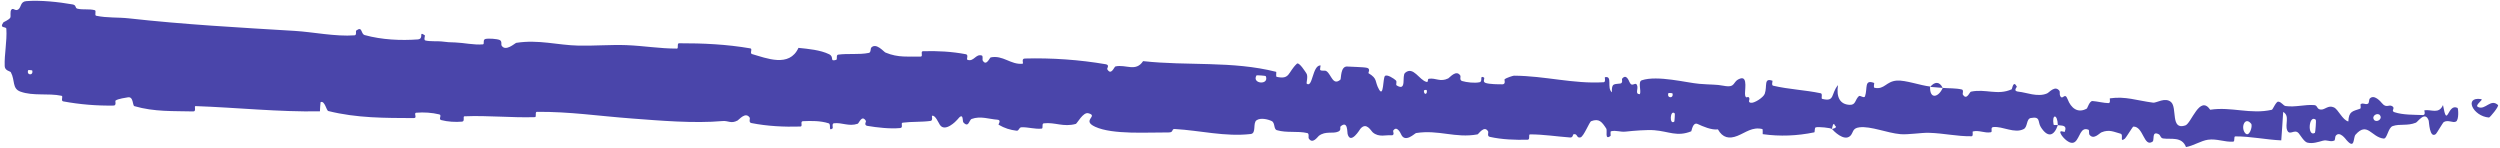 <svg width="761" height="45" viewBox="0 0 761 45" fill="none" xmlns="http://www.w3.org/2000/svg">
<path d="M7.996 0.343C12.264 -0.004 17.836 0.594 22.064 1.339C23.39 1.57 22.696 2.456 23.61 2.656C25.397 3.047 27.08 2.642 28.845 3.099C29.429 3.255 28.666 4.666 29.279 4.796C32.643 5.503 35.847 5.211 39.263 5.591C56.086 7.464 72.644 8.371 89.692 9.402C95.313 9.741 102.124 11.19 107.947 10.753C108.627 10.701 108.251 9.439 108.382 9.339C110.442 7.804 109.712 10.317 111.027 10.683C116.243 12.127 122.074 12.373 127.133 12.002C129.286 11.841 127.188 9.305 129.319 10.75C129.467 10.847 128.893 12.165 129.479 12.32C130.807 12.669 133.347 12.488 134.38 12.617C136.37 12.871 136.701 12.865 138.587 12.923C141.167 13.013 144.22 13.742 146.995 13.503C147.587 13.448 146.836 12.067 147.783 11.856C148.731 11.645 151.224 11.817 152.058 12.157C152.892 12.498 152.51 13.561 152.653 13.81C153.832 15.911 156.782 13.104 157.155 13.041C163.952 11.982 169.721 13.748 176.077 13.886C180.902 13.987 186.073 13.562 190.662 13.739C196.129 13.955 200.748 14.797 206.064 14.789C206.625 14.79 206.003 13.172 206.689 13.169C213.969 13.146 221.191 13.482 228.411 14.726C229.136 14.853 228.168 16.239 228.889 16.45C233.308 17.706 240.278 20.642 243.054 14.572C246.059 14.879 249.709 15.208 252.374 16.504C254.093 17.338 252.372 18.833 254.52 18.227C255.004 18.092 254.409 16.735 255.133 16.634C258.182 16.21 261.49 16.721 264.511 16.094C265.125 15.964 264.986 14.757 265.164 14.544C266.658 12.822 269.016 15.777 269.54 15.999C273.527 17.661 276.478 17.108 280.224 17.23C281.094 17.259 280.102 15.62 280.94 15.59C285.285 15.455 289.777 15.695 294.01 16.507C294.951 16.692 294.051 18.049 294.5 18.208C296.477 18.89 296.977 16.3 298.874 16.904C299.274 17.029 299.021 18.202 299.092 18.333C300.196 20.391 301.259 17.534 301.556 17.477C305.316 16.692 307.639 19.752 311.262 19.407C311.695 19.363 310.754 17.849 311.97 17.816C320.074 17.585 328.627 18.187 336.613 19.559C337.854 19.77 336.94 20.87 337.015 21.01C338.245 23.197 339.136 20.324 339.545 20.224C342.767 19.512 345.707 22.004 347.961 18.609C361.506 20.107 375.06 18.476 388.451 21.862C388.621 21.901 388.282 23.319 388.622 23.391C392.716 24.283 391.976 22.052 394.756 19.406C395.457 18.742 397.468 22.056 397.647 22.3C398.3 23.198 397.555 25.301 397.776 25.477C399.608 26.861 399.462 19.848 401.974 19.902C402.052 19.915 401.693 21.198 401.901 21.33C402.547 21.748 403.208 21.25 403.839 21.708C405.283 22.768 405.729 26.184 408.014 24.253C408.303 24.002 407.959 20.018 410.198 20.256C411.09 20.354 415.049 20.375 416.152 20.657C417.254 20.939 416.465 22.203 416.543 22.26C419.49 24.02 418.342 24.697 419.782 27.237C421.221 29.768 420.94 23.802 421.564 23.151C422.19 22.501 424.347 23.947 424.874 24.445C425.401 24.943 424.712 25.742 425.184 26.027C428.313 27.895 426.641 23.102 427.706 22.18C430.218 19.996 432.037 24.457 434.281 24.94C434.888 25.07 434.413 24.053 434.958 23.971C437.117 23.66 438.38 25.067 440.855 23.858C441.26 23.661 443.297 21.049 444.534 23.027C444.709 23.312 444.169 24.402 445.081 24.669C446.441 25.07 448.903 25.365 450.383 25.03C451.476 24.782 450.271 22.94 451.626 23.535C452.229 23.8 451.078 24.836 452.212 25.245C453.339 25.655 456.245 25.673 457.351 25.662C458.455 25.649 457.882 24.259 457.973 24.168C458.525 23.649 460.657 23.033 460.844 23.039C470.286 23.082 478.937 25.596 488.144 25.034C488.866 24.992 488.418 23.53 488.529 23.509C491.011 22.956 488.978 26.771 490.674 28.101C490.491 25.15 491.497 25.706 493.243 25.422C494.085 25.283 493.654 24.133 493.733 24.018C495.014 22.314 495.829 24.57 496.042 25.032C496.828 26.734 497.768 24.765 498.303 25.903C498.837 27.032 497.512 28.659 499.18 28.675C499.672 27.631 498.495 24.849 499.771 24.431C504.587 22.849 513.457 25.21 517.293 25.52C521.122 25.83 522.364 25.663 524.59 26.094C528.609 26.873 527.176 24.797 529.703 23.917C532.237 23.038 530.902 28.039 531.24 29.128C531.57 30.217 531.982 29.113 532.41 29.717C532.836 30.321 531.868 31.035 532.897 31.281C533.927 31.526 536.798 29.668 537.19 28.545C538.019 26.168 536.801 23.626 539.518 24.571C539.675 24.627 539.134 25.937 539.734 26.084C544.5 27.209 549.473 27.384 554.235 28.391C554.89 28.532 554.269 29.989 554.649 30.088C558.615 31.118 557.245 28.606 559.491 25.899C558.919 29.555 560.077 31.825 563.102 31.915C564.92 31.97 564.643 30.361 565.844 29.259C566.205 28.927 567.467 30.055 567.717 29.307C568.541 26.863 567.39 24.08 570.485 25.247C570.62 25.302 570.155 26.64 570.626 26.732C573.67 27.334 574.094 24.768 577.404 24.53C580 24.343 584.57 26.016 587.513 26.337C587.359 30.458 590.165 29.577 591.359 26.76C593.27 26.919 595.34 26.805 597.181 27.239C597.815 27.387 597.37 28.571 597.447 28.702C598.633 30.752 599.527 28.006 599.942 27.907C604.443 26.953 608.043 29.13 612.362 27.178C612.515 27.107 612.825 24.249 613.92 26.366C613.991 26.511 612.55 27.783 614.558 27.928C616.566 28.074 620.321 29.694 623.141 28.43C623.824 28.125 625.584 25.839 626.914 27.686C627.091 27.936 626.873 28.753 627.127 29.216C627.946 30.692 628.476 27.808 629.423 30.289C630.37 32.77 632.412 34.658 635.265 33.025C635.355 32.977 636.073 30.698 636.957 30.754C638.369 30.846 640.364 31.368 641.839 31.387C642.546 31.394 642.125 29.96 642.249 29.936C647.016 29.244 650.368 30.59 655.443 31.255C656.374 31.38 659.097 29.497 660.869 31.073C662.814 32.799 660.62 39.746 665.214 38.182C667.067 37.557 669.593 28.737 672.793 33.407C679.225 32.412 685.097 34.897 691.557 33.414C691.848 33.348 692.816 30.893 693.495 30.942C694.502 31.019 695.029 32.189 695.748 32.281C698.757 32.697 701.539 31.769 704.445 31.988C705.548 32.068 705.135 33.256 706.45 33.353C707.765 33.448 708.678 31.892 710.445 32.693C711.779 33.303 713.054 36.554 714.833 36.969C714.973 33.794 716.199 33.887 718.401 33.097C718.824 32.944 718.399 31.828 718.6 31.698C719.421 31.146 720.148 32.08 720.929 31.476C721.118 31.331 721.152 30.247 721.308 30.067C722.641 28.498 724.723 30.987 725.081 31.42C726.451 33.065 727.14 31.669 728.205 32.328C729.267 32.988 727.639 33.746 728.889 34.16C731.479 35.016 734.834 34.915 737.481 35.025C738.538 35.061 737.849 33.597 738.001 33.569C740.195 33.25 742.37 34.84 743.647 31.982C744.995 39.475 744.981 31.288 748.071 32.852C748.314 32.978 748.548 36.512 747.592 37.009C746.636 37.505 745.228 36.37 743.899 37.148C743.585 37.331 741.733 40.596 741.486 40.791C739.551 42.313 739.399 37.036 739.305 36.745C738.235 33.595 735.983 37.107 735.405 37.34C732.762 38.409 730.555 37.618 728.348 38.374C726.904 38.862 726.687 42.312 725.565 42.181C721.835 41.748 720.639 36.902 717.023 40.999C716.248 41.873 716.914 45.664 714.274 42.636C714.109 42.445 712.16 39.685 710.961 41.377C710.811 41.59 710.79 42.69 710.596 42.778C709.294 43.347 708.454 42.451 707.041 42.84C705.629 43.228 703.927 43.816 702.333 43.407C701.372 43.162 700.179 41.085 699.728 40.573C698.454 39.099 697.002 41.437 696.232 39.669C695.456 37.892 697.11 35.256 694.997 34.072C694.854 36.928 694.606 39.856 694.415 42.727C689.73 42.522 685.14 41.495 680.435 41.516C679.851 41.521 680.413 43.071 679.787 43.116C677.145 43.301 674.866 42.155 672.122 42.53C669.998 42.826 667.64 44.4 665.418 44.761C664.139 41.461 660.83 42.497 658.451 42.145C657.618 42.023 657.693 41.151 657.105 40.853C654.887 39.749 655.873 42.662 655.248 43.103C652.567 44.984 652.488 38.44 649.375 38.532C649.21 38.534 647.118 41.975 646.836 42.186C645.042 43.562 646.572 40.966 645.475 40.684C643.472 40.168 642.091 39.304 639.706 40.273C639.01 40.56 637.309 42.696 636.009 40.985C635.838 40.761 635.961 39.611 635.821 39.54C633.282 38.358 633.134 41.977 631.641 43.17C630.148 44.364 627.941 41.814 627.496 41.083C626.333 39.193 628.438 40.307 628.507 40.126C629.322 37.967 627.663 38.304 626.406 38.092C626.303 34.538 624.534 34.712 625.102 37.887C625.167 38.234 626.156 37.925 626.406 38.092C625.221 41.551 623.272 41.953 621.204 38.651C620.236 37.103 621.223 35.345 618.164 35.928C616.776 36.191 617.255 38.647 616.021 39.286C613.201 40.744 609.633 38.383 606.753 38.678C605.707 38.785 606.693 40.146 605.978 40.265C604.079 40.586 602.434 39.545 600.524 40.017C600.351 40.061 600.74 41.471 600.149 41.476C595.67 41.538 591.792 40.554 587.12 40.425C584.862 40.363 580.808 41.045 578.473 40.837C574.424 40.486 569.483 38.338 566.009 38.755C563.743 39.021 564.207 40.433 563.218 41.366C561.309 43.174 558.077 39.786 557.643 39.263C557.63 39.246 559.581 38.959 558.56 38.217C557.991 36.705 557.666 39.257 557.643 39.263C557.359 38.925 553.483 38.52 552.706 38.771C552.284 38.908 552.489 40.24 552.269 40.287C547.051 41.358 541.842 41.579 536.59 40.841C536.498 40.812 536.671 39.331 536.454 39.281C533.42 38.553 531.428 40.325 528.889 41.347C526.352 42.369 524.366 41.963 522.935 39.381C521.031 39.66 518.335 38.472 516.784 37.754C515.234 37.035 514.951 39.92 514.811 39.974C510.473 41.706 508.026 39.997 503.573 39.639C501.456 39.465 497.242 39.79 494.94 40.055C493.121 40.269 492.043 39.567 490.362 39.963C490.135 40.015 490.335 41.307 490.265 41.355C488.365 42.853 489.332 39.727 488.959 39.157C487.609 37.083 486.77 35.975 484.36 36.883C483.804 37.091 482.098 41.584 481.088 41.827C479.775 42.134 480.304 40.521 478.928 40.884C478.81 40.913 478.812 41.915 477.969 41.852C474.057 41.573 469.799 40.895 465.727 40.904C465.17 40.901 465.848 42.506 465.043 42.529C461.27 42.633 457.139 42.481 453.484 41.656C452.584 41.447 453.175 40.347 452.987 40.013C451.827 37.987 450.053 40.853 449.77 40.902C443.015 42.147 437.928 39.404 431.047 40.502C430.672 40.567 427.731 43.615 426.51 40.917C426.426 40.738 425.22 37.978 424.057 39.82C423.985 39.936 424.743 41.359 423.368 41.185C421.993 41.011 419.754 41.901 417.894 40.313C417.305 39.813 415.948 37.057 414.111 39.189C413.991 39.338 411.119 44.187 410.209 40.777C410.061 40.215 410.309 36.634 408.132 38.424C407.716 38.772 408.439 39.588 407.353 40.063C405.689 40.796 403.528 39.787 401.468 41.339C401.109 41.614 399.551 44.014 398.387 42.14C398.205 41.846 398.59 40.657 397.957 40.509C394.943 39.799 391.755 40.528 388.7 39.631C387.618 39.316 388.218 37.393 387.094 36.849C385.971 36.306 383.695 35.756 382.488 36.613C381.28 37.472 382.509 40.585 380.723 40.792C372.962 41.691 365.339 39.71 357.619 39.272C356.474 39.207 357.399 40.332 355.71 40.315C349.483 40.258 338.712 41.053 333.362 38.587C329.076 36.611 334.555 35.303 331.264 34.465C329.676 34.065 327.869 37.612 327.482 37.716C323.692 38.779 321.112 37.132 317.713 37.543C317.011 37.629 317.665 39.097 317.068 39.154C315.029 39.361 312.906 38.664 310.96 38.739C310.087 38.776 310.223 39.89 309.422 39.786C307.507 39.551 305.82 39.047 303.972 37.965C303.804 37.866 304.985 36.511 303.566 36.428C301.269 36.297 298.439 35.207 295.771 36.208C294.979 36.509 294.892 39.045 293.244 37.255C292.899 36.882 293.418 33.845 291.395 36.434C291.054 36.864 287.675 40.34 286.106 38.015C285.692 37.403 284.657 34.886 283.705 35.257C283.576 35.317 284.058 36.691 283.273 36.806C280.508 37.189 277.623 36.979 274.783 37.343C274.024 37.443 275.118 38.878 273.989 38.981C270.883 39.269 267.022 38.823 264.002 38.314C262.889 38.123 263.687 36.973 263.609 36.844C262.348 34.747 261.513 37.52 261.076 37.673C258.356 38.587 256.331 37.23 253.836 37.522C253.148 37.599 253.605 38.94 253.465 39.056C252.022 40.183 253.131 37.817 252.24 37.534C249.745 36.732 246.942 36.776 244.397 36.889C243.462 36.933 244.477 38.499 243.638 38.52C238.675 38.675 233.525 38.413 228.707 37.454C227.799 37.27 228.399 36.095 228.215 35.819C226.949 33.892 224.974 36.438 224.527 36.675C222.495 37.757 221.739 36.689 219.963 36.845C211.286 37.628 200.614 36.693 192.453 36.08C181.819 35.289 173.583 33.974 163.423 34.04C162.777 34.043 163.393 35.638 162.836 35.661C155.645 35.881 148.589 35.105 141.383 35.401C140.791 35.422 141.609 36.94 140.659 37.024C138.71 37.209 136.249 37.072 134.294 36.55C133.34 36.298 134.655 35.041 133.695 34.814C131.458 34.281 129.052 34.121 126.739 34.309C125.754 34.393 127.202 35.958 125.925 35.948C117.225 35.905 108.678 35.978 99.934 33.797C99.334 33.647 98.875 30.521 97.581 31.09C97.465 31.952 97.448 32.968 97.385 33.892C84.714 34.106 72.207 32.746 59.515 32.295C58.98 32.276 59.868 33.947 58.832 33.92C52.835 33.761 47 34.088 40.902 32.31C40.297 32.136 40.674 29.24 38.87 29.639C38.552 29.712 35.841 30.039 35.129 30.654C35.032 30.747 35.494 32.113 34.623 32.133C29.559 32.225 24.264 31.797 19.232 30.856C18.42 30.702 19.32 29.278 18.742 29.156C14.641 28.298 10.136 29.294 6.231 27.896C3.616 26.955 4.647 24.483 3.302 21.996C3.112 21.645 1.482 21.554 1.43 20.123C1.294 16.526 2.172 12.61 1.933 8.774C1.883 7.948 -0.321 8.787 1.017 6.823C1.11 6.692 2.709 6.066 3.114 5.398C3.396 4.937 2.939 3.473 3.506 2.887C4.074 2.302 4.656 3.533 5.59 2.851C6.524 2.16 6.157 0.498 7.996 0.343ZM509.802 34.54C508.383 33.119 508.055 38.198 509.651 37.017C509.728 36.954 509.875 34.609 509.802 34.54ZM685.252 37.661C683.406 35.377 682.036 38.644 683.334 40.406C684.632 42.165 685.814 38.354 685.252 37.661ZM704.945 36.464C702.769 34.646 702.259 41.847 704.664 40.443C704.804 40.364 705.072 36.569 704.945 36.464ZM9.809 21.442C9.791 21.374 8.62 21.282 8.59 21.348C7.93 22.949 10.271 23.132 9.809 21.442ZM724.49 35.118C723.821 34.127 721.804 35.208 722.636 36.44C723.306 37.431 725.324 36.35 724.49 35.118ZM434.287 27.423C434.265 27.346 433.426 27.259 433.434 27.688C433.46 29.068 434.638 28.705 434.287 27.423ZM757.644 35.776C752.752 35.396 749.916 29.375 755.235 30.166C756.198 30.309 753.11 32.018 754.328 32.583C756.555 33.611 758.133 29.906 760.384 31.96C760.791 32.336 757.923 35.812 757.635 35.785C757.638 35.782 757.641 35.779 757.644 35.776ZM509.103 28.415C509.076 28.347 507.914 28.258 507.884 28.324C507.218 29.923 509.559 30.105 509.103 28.415ZM385.306 23.182C385.245 23.038 382.547 22.843 382.456 22.973C380.988 25.581 386.442 25.982 385.306 23.182ZM587.557 26.448C588.863 24.853 590.386 24.696 591.353 26.758C590.094 26.621 588.824 26.577 587.557 26.448Z" fill="#4A45AA"/>
</svg>
